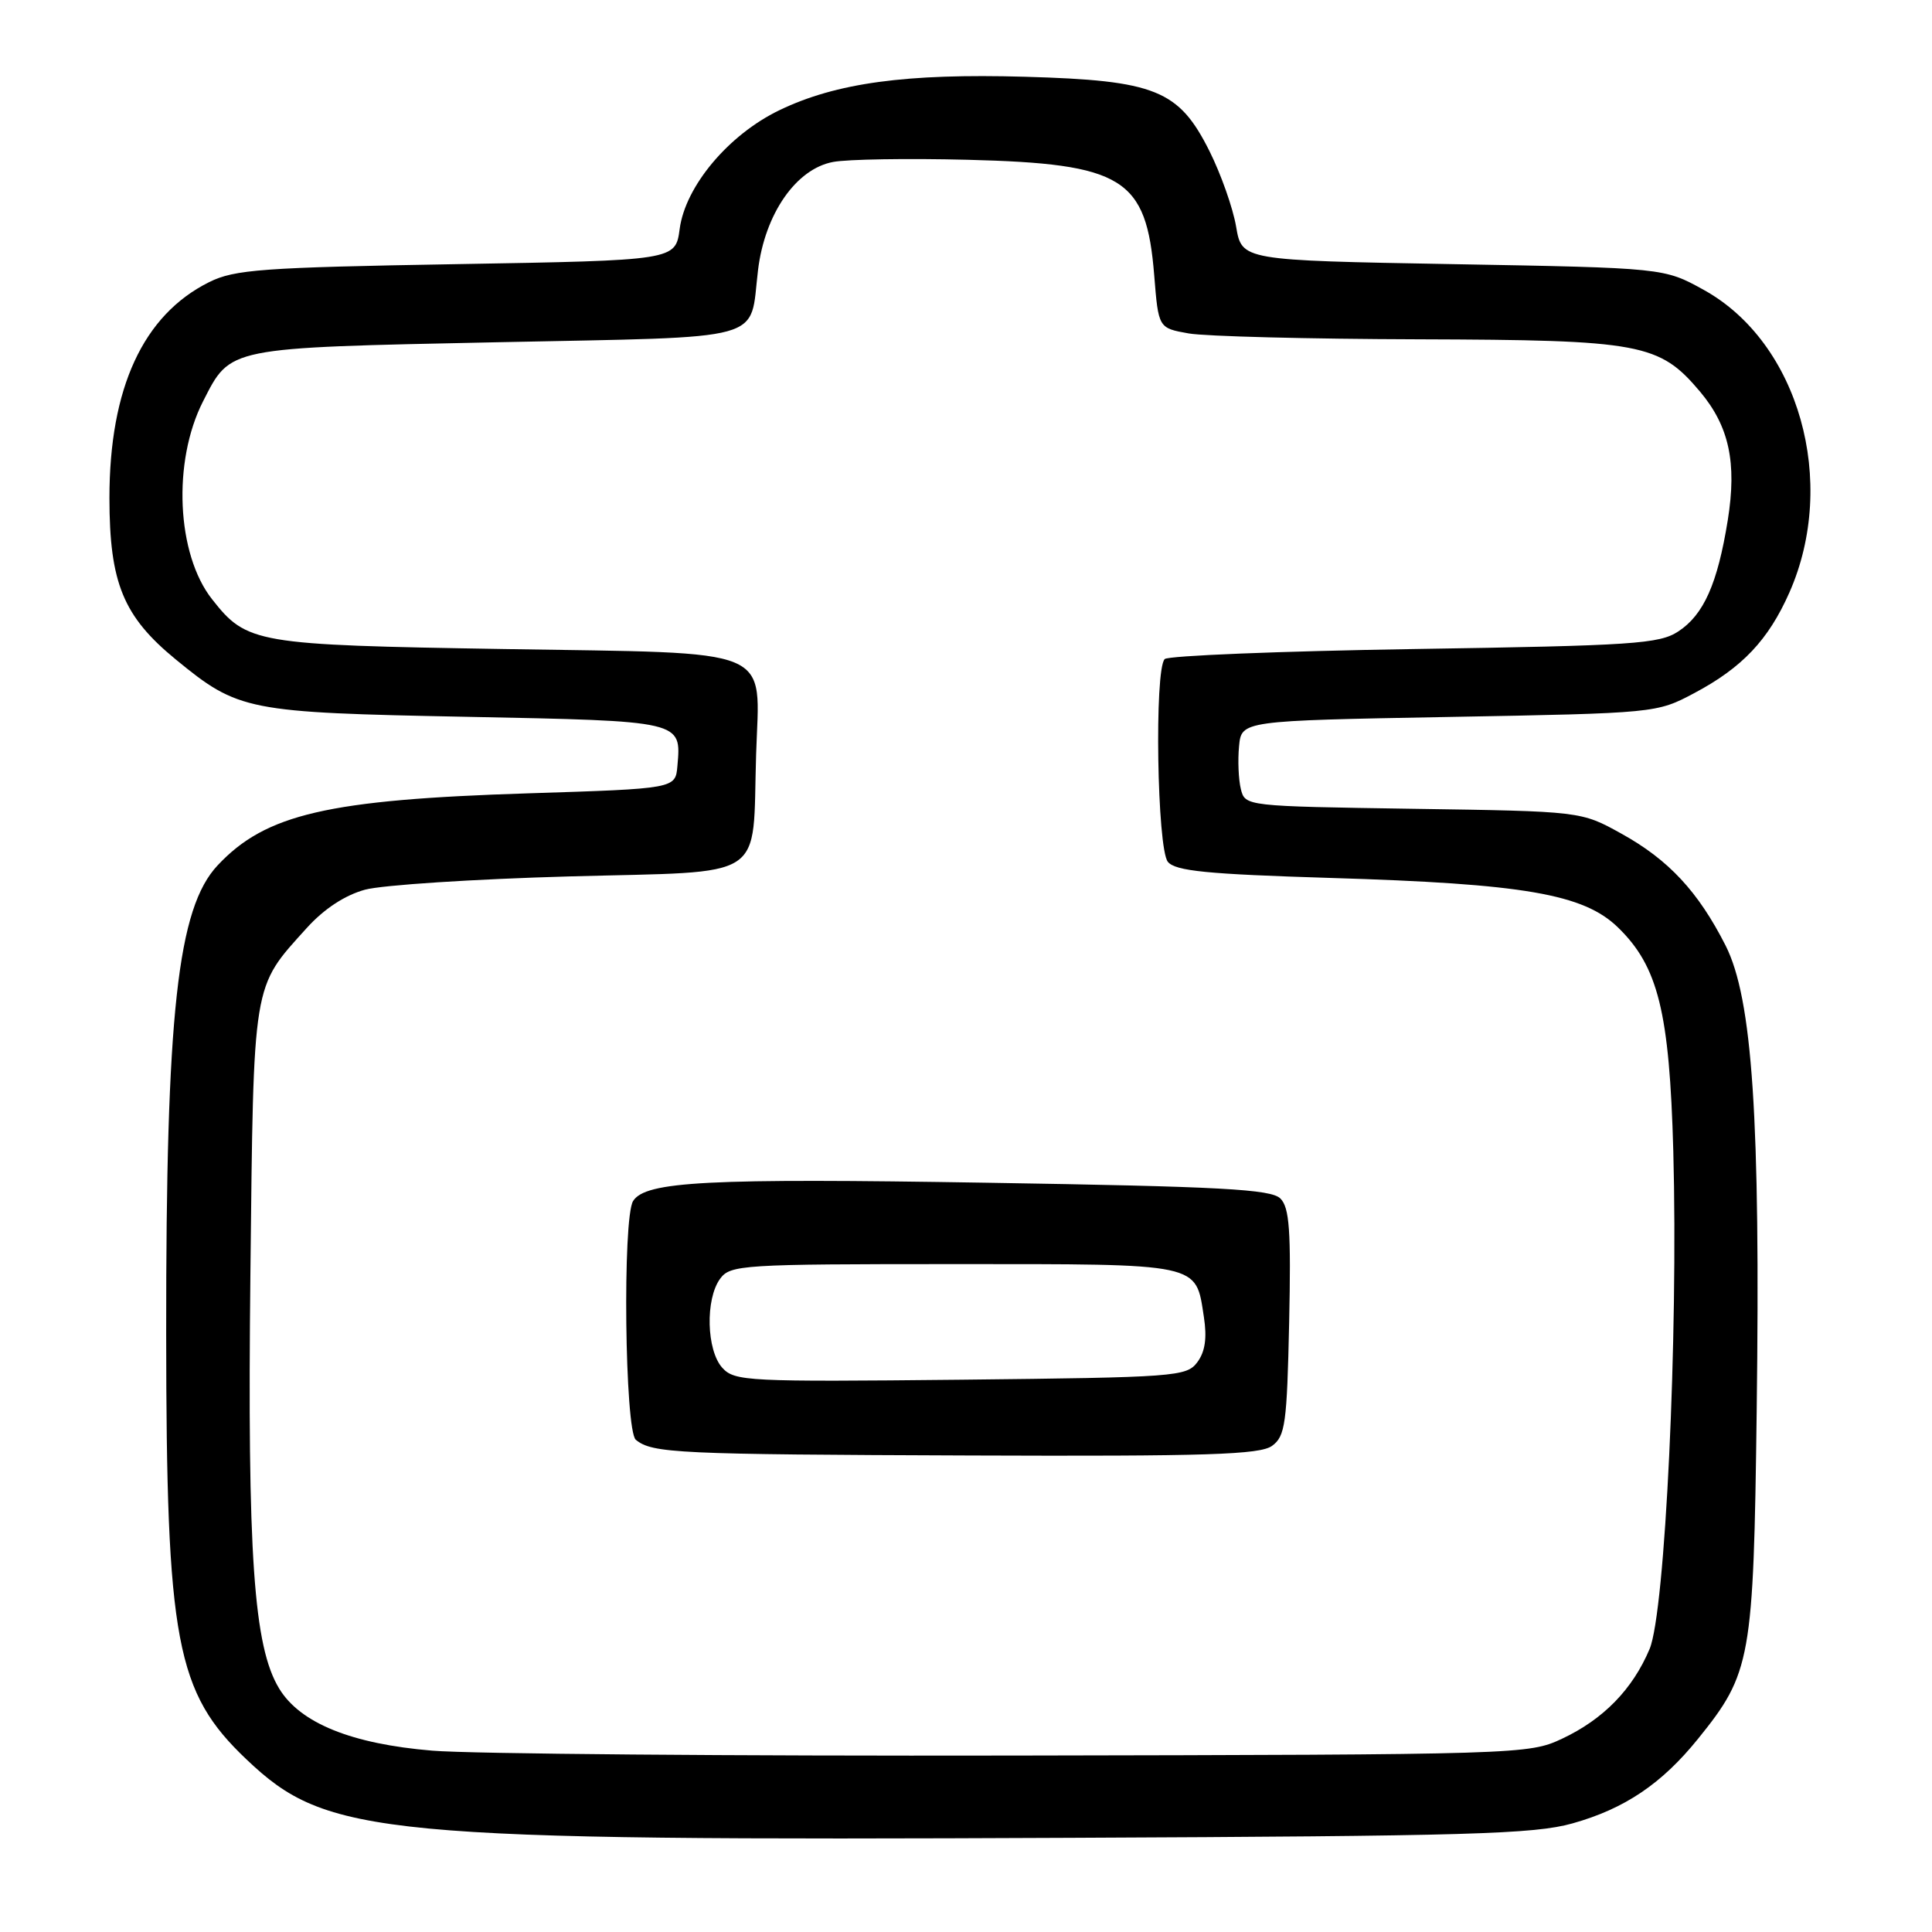 <?xml version="1.0" encoding="UTF-8" standalone="no"?>
<!DOCTYPE svg PUBLIC "-//W3C//DTD SVG 1.1//EN" "http://www.w3.org/Graphics/SVG/1.1/DTD/svg11.dtd" >
<svg xmlns="http://www.w3.org/2000/svg" xmlns:xlink="http://www.w3.org/1999/xlink" version="1.1" viewBox="0 0 256 256">
 <g >
 <path fill="currentColor"
d=" M 208.36 241.61 C 215.27 239.67 220.18 236.37 225.00 230.40 C 232.03 221.70 232.35 219.90 232.77 187.00 C 233.27 148.18 232.21 132.33 228.65 125.29 C 225.02 118.14 221.10 113.92 214.82 110.45 C 209.50 107.50 209.50 107.50 187.25 107.17 C 165.05 106.83 164.99 106.83 164.42 104.56 C 164.11 103.30 164.00 100.75 164.18 98.89 C 164.50 95.50 164.50 95.50 192.00 95.00 C 219.40 94.50 219.52 94.49 224.50 91.84 C 230.85 88.47 234.32 84.80 237.10 78.52 C 243.58 63.86 238.36 45.39 225.77 38.42 C 220.50 35.50 220.50 35.50 192.53 35.00 C 164.55 34.50 164.55 34.50 163.79 30.02 C 163.37 27.56 161.78 23.06 160.26 20.02 C 156.20 11.91 153.11 10.66 135.80 10.17 C 120.06 9.72 110.78 10.98 103.26 14.61 C 96.54 17.85 90.81 24.67 90.06 30.34 C 89.50 34.50 89.50 34.50 60.50 35.00 C 34.75 35.44 31.08 35.71 27.72 37.38 C 18.97 41.73 14.50 51.41 14.50 66.00 C 14.51 77.24 16.33 81.68 23.30 87.39 C 31.61 94.20 32.68 94.41 61.79 94.98 C 90.53 95.55 90.28 95.49 89.76 101.50 C 89.50 104.50 89.50 104.50 70.00 105.12 C 43.43 105.96 35.20 107.87 28.84 114.66 C 23.52 120.33 21.99 134.19 22.02 176.71 C 22.04 217.52 23.31 224.26 32.67 233.14 C 43.37 243.30 49.95 243.93 142.00 243.52 C 194.53 243.29 203.27 243.04 208.36 241.61 Z  M 57.27 231.97 C 46.57 231.08 39.77 228.32 36.99 223.74 C 33.61 218.18 32.77 206.09 33.18 168.74 C 33.61 129.66 33.39 131.00 40.66 122.95 C 42.94 120.43 45.70 118.62 48.36 117.89 C 50.64 117.27 62.82 116.48 75.43 116.13 C 102.04 115.40 99.66 116.96 100.19 99.94 C 100.64 85.52 103.24 86.60 66.72 86.00 C 33.82 85.46 32.71 85.27 28.09 79.39 C 23.39 73.42 22.84 61.16 26.90 53.19 C 30.59 45.96 29.90 46.10 65.86 45.35 C 102.27 44.59 99.27 45.41 100.44 35.81 C 101.34 28.35 105.48 22.37 110.39 21.46 C 112.28 21.10 120.28 20.97 128.17 21.17 C 148.85 21.69 151.90 23.58 152.94 36.49 C 153.50 43.47 153.50 43.47 157.50 44.18 C 159.70 44.57 173.43 44.92 188.00 44.96 C 217.49 45.05 219.87 45.50 225.27 51.90 C 229.12 56.49 230.16 61.30 228.94 68.92 C 227.58 77.36 225.75 81.46 222.38 83.67 C 219.87 85.32 216.39 85.55 187.38 86.00 C 169.66 86.28 154.79 86.88 154.33 87.33 C 152.94 88.72 153.32 112.47 154.75 114.20 C 155.76 115.42 159.96 115.83 176.25 116.33 C 201.93 117.10 209.82 118.46 214.38 122.88 C 219.72 128.06 221.21 134.09 221.72 152.50 C 222.39 177.00 220.65 213.58 218.58 218.50 C 216.33 223.84 212.46 227.81 207.00 230.38 C 202.56 232.47 201.57 232.50 134.50 232.62 C 97.10 232.69 62.35 232.40 57.27 231.97 Z  M 168.56 191.58 C 170.30 190.31 170.53 188.65 170.82 175.22 C 171.08 163.07 170.86 160.01 169.66 158.81 C 168.43 157.58 161.87 157.22 130.84 156.72 C 93.72 156.11 85.54 156.53 83.89 159.14 C 82.47 161.39 82.79 189.58 84.25 190.78 C 86.43 192.57 89.69 192.72 128.56 192.86 C 159.98 192.98 166.96 192.75 168.56 191.58 Z  M 95.71 181.24 C 93.61 178.92 93.44 172.14 95.42 169.44 C 96.77 167.60 98.29 167.50 126.38 167.50 C 159.37 167.50 158.41 167.30 159.52 174.50 C 159.95 177.28 159.69 179.11 158.65 180.50 C 157.23 182.41 155.81 182.51 127.30 182.82 C 99.03 183.11 97.34 183.03 95.71 181.24 Z "/>
</g>
</svg>